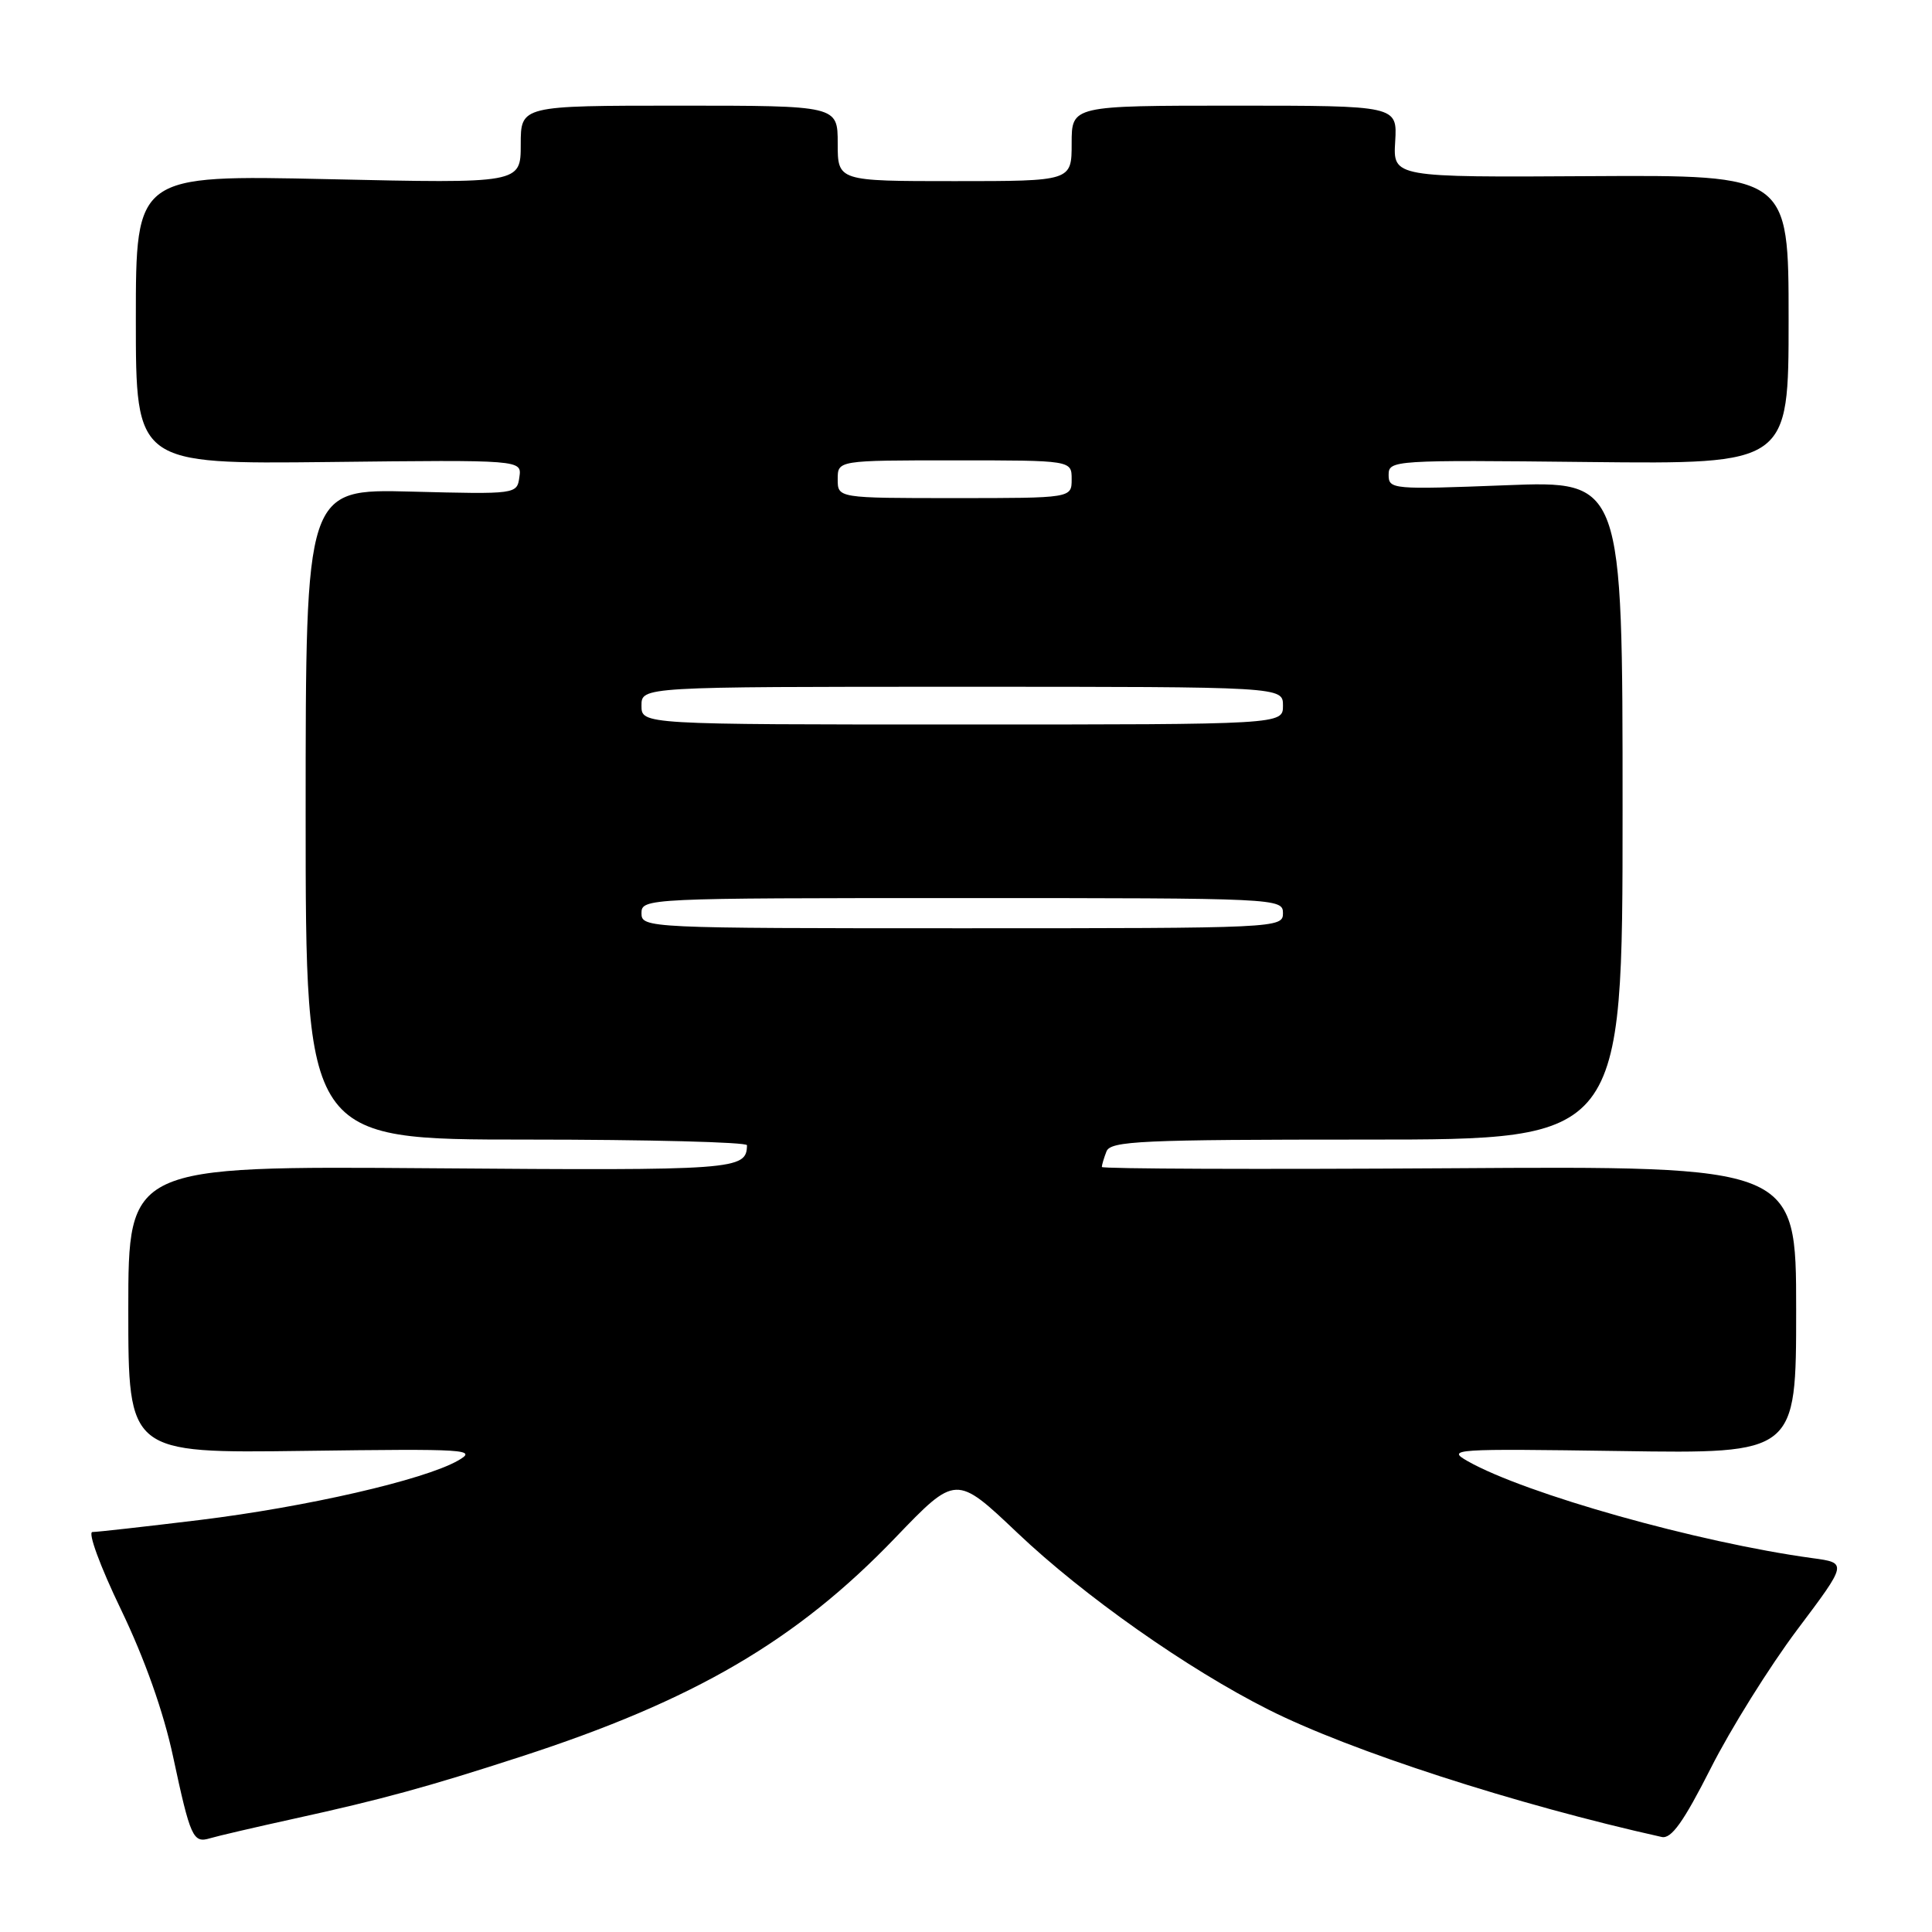 <?xml version="1.0" encoding="UTF-8" standalone="no"?>
<!DOCTYPE svg PUBLIC "-//W3C//DTD SVG 1.1//EN" "http://www.w3.org/Graphics/SVG/1.1/DTD/svg11.dtd" >
<svg xmlns="http://www.w3.org/2000/svg" xmlns:xlink="http://www.w3.org/1999/xlink" version="1.1" viewBox="0 0 256 256">
 <g >
 <path fill="currentColor"
d=" M 39.00 240.98 C 50.58 238.44 56.65 236.78 69.00 232.77 C 92.00 225.31 105.55 217.39 118.62 203.77 C 126.67 195.39 126.67 195.39 134.81 203.11 C 143.59 211.45 157.35 221.14 168.09 226.54 C 178.94 232.01 200.91 239.12 220.19 243.41 C 221.46 243.69 223.08 241.41 226.68 234.31 C 229.31 229.10 234.47 220.84 238.13 215.96 C 244.80 207.09 244.80 207.09 240.15 206.46 C 225.01 204.39 202.16 197.96 194.49 193.62 C 191.63 192.00 192.50 191.95 214.75 192.27 C 238.00 192.62 238.00 192.62 238.00 173.56 C 238.00 154.50 238.00 154.50 192.00 154.80 C 166.70 154.96 146.00 154.88 146.00 154.63 C 146.00 154.37 146.27 153.45 146.61 152.58 C 147.14 151.18 151.12 151.00 181.11 151.00 C 215.00 151.00 215.00 151.00 215.00 107.35 C 215.00 63.69 215.00 63.69 199.50 64.30 C 184.51 64.88 184.00 64.84 184.00 62.92 C 184.00 60.98 184.65 60.94 210.50 61.22 C 237.00 61.50 237.00 61.50 237.00 42.34 C 237.00 23.19 237.00 23.19 210.79 23.34 C 184.58 23.50 184.58 23.50 184.87 18.75 C 185.15 14.00 185.15 14.00 163.58 14.00 C 142.00 14.00 142.00 14.00 142.00 19.00 C 142.00 24.00 142.00 24.00 126.50 24.00 C 111.00 24.00 111.00 24.00 111.00 19.00 C 111.00 14.00 111.00 14.00 90.00 14.00 C 69.00 14.00 69.00 14.00 69.00 19.15 C 69.00 24.31 69.00 24.31 43.50 23.74 C 18.00 23.18 18.00 23.18 18.00 42.34 C 18.00 61.50 18.00 61.50 43.57 61.22 C 69.15 60.93 69.15 60.93 68.82 63.22 C 68.50 65.49 68.44 65.50 54.50 65.14 C 40.50 64.78 40.50 64.78 40.50 107.89 C 40.50 151.00 40.50 151.00 69.75 151.00 C 85.84 151.00 98.99 151.34 98.98 151.75 C 98.92 155.02 97.68 155.11 57.16 154.80 C 17.00 154.50 17.00 154.50 17.00 173.53 C 17.00 192.56 17.00 192.56 40.25 192.25 C 62.05 191.96 63.32 192.04 60.66 193.55 C 56.14 196.11 40.59 199.68 26.44 201.41 C 19.28 202.28 12.89 203.00 12.25 203.00 C 11.60 203.00 13.28 207.57 16.02 213.25 C 19.18 219.82 21.67 226.83 22.94 232.79 C 25.23 243.49 25.58 244.26 27.83 243.58 C 28.75 243.30 33.77 242.13 39.00 240.98 Z  M 85.00 121.00 C 85.00 119.03 85.67 119.00 127.50 119.00 C 169.33 119.00 170.00 119.03 170.00 121.00 C 170.00 122.97 169.33 123.00 127.50 123.00 C 85.67 123.00 85.00 122.97 85.00 121.00 Z  M 85.00 93.50 C 85.00 91.00 85.00 91.00 127.50 91.00 C 170.00 91.00 170.00 91.00 170.00 93.50 C 170.00 96.00 170.00 96.00 127.50 96.00 C 85.00 96.00 85.00 96.00 85.00 93.50 Z  M 111.00 63.50 C 111.00 61.00 111.00 61.00 126.50 61.00 C 142.00 61.00 142.00 61.00 142.00 63.50 C 142.00 66.00 142.00 66.00 126.50 66.00 C 111.00 66.00 111.00 66.00 111.00 63.50 Z "/>
</g>
</svg>